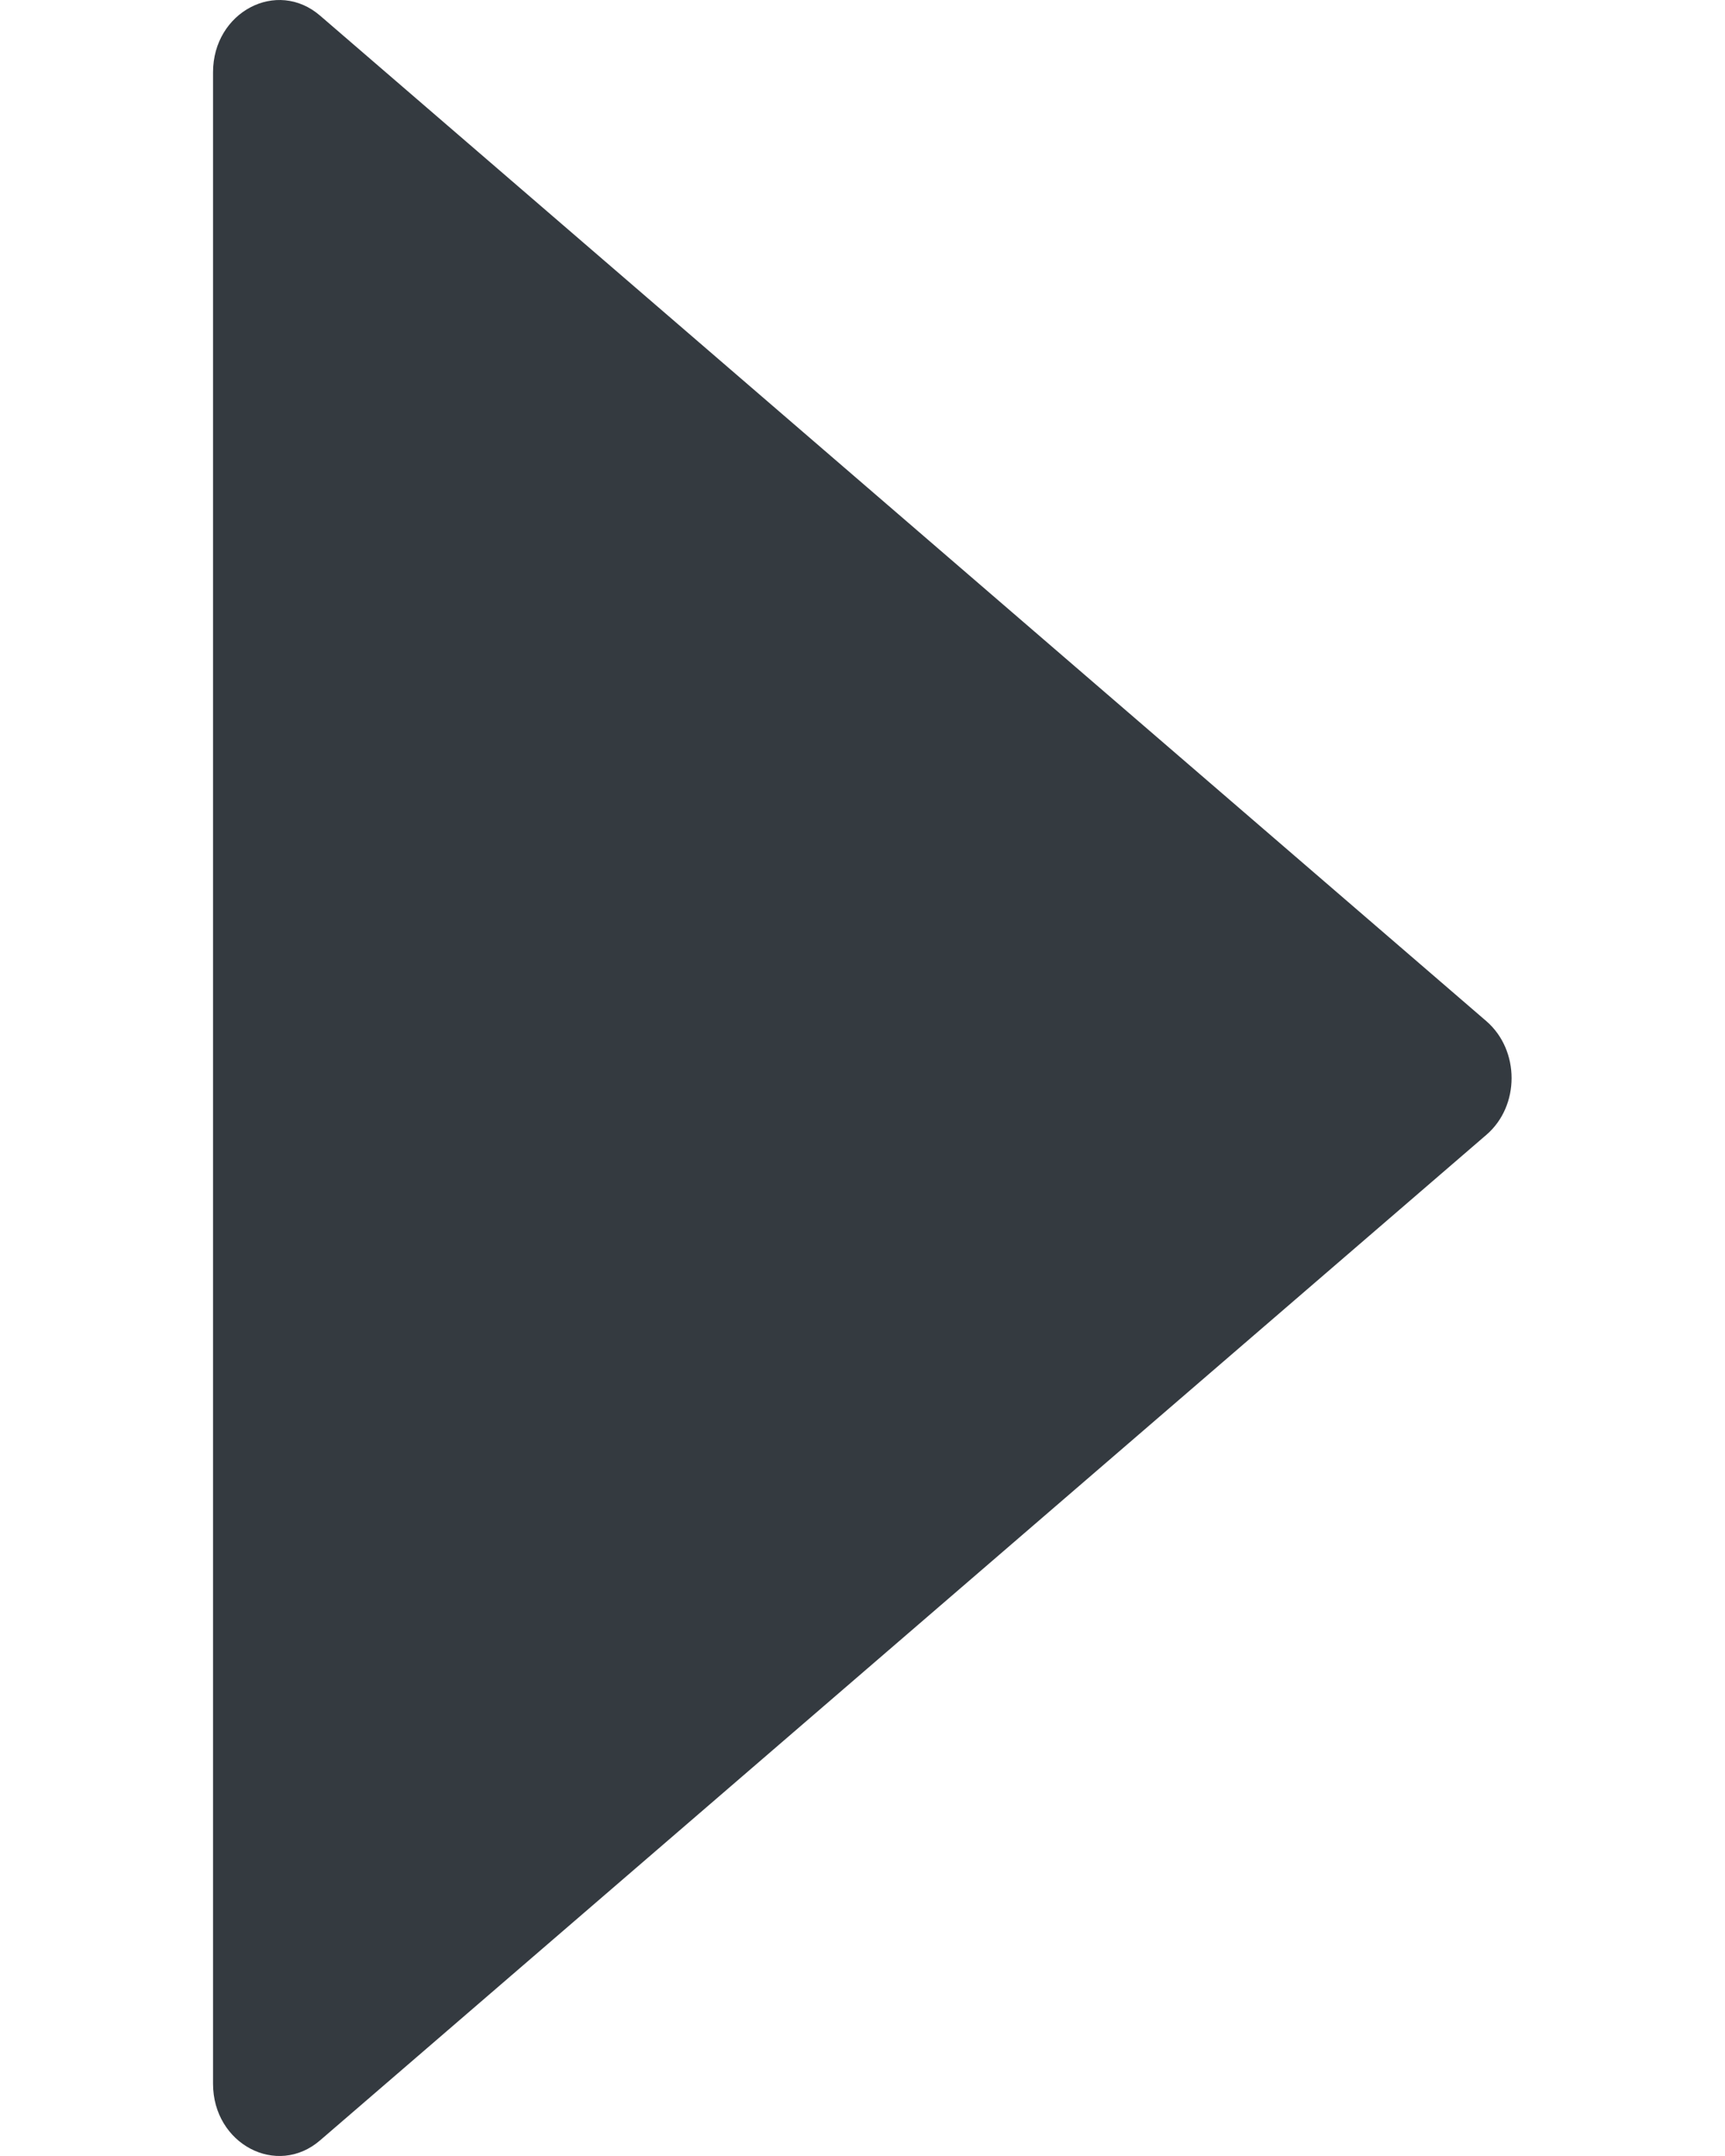 <svg width="8" height="10" viewBox="0 0 8 10" fill="none" xmlns="http://www.w3.org/2000/svg">
<path id="Vector" d="M0.988 0.335L0.988 9.665C0.988 9.944 1.284 10.101 1.485 9.927L6.894 5.263C7.049 5.129 7.049 4.872 6.894 4.737L1.485 0.073C1.284 -0.101 0.988 0.056 0.988 0.335Z" fill="#343A40"/>
</svg>
